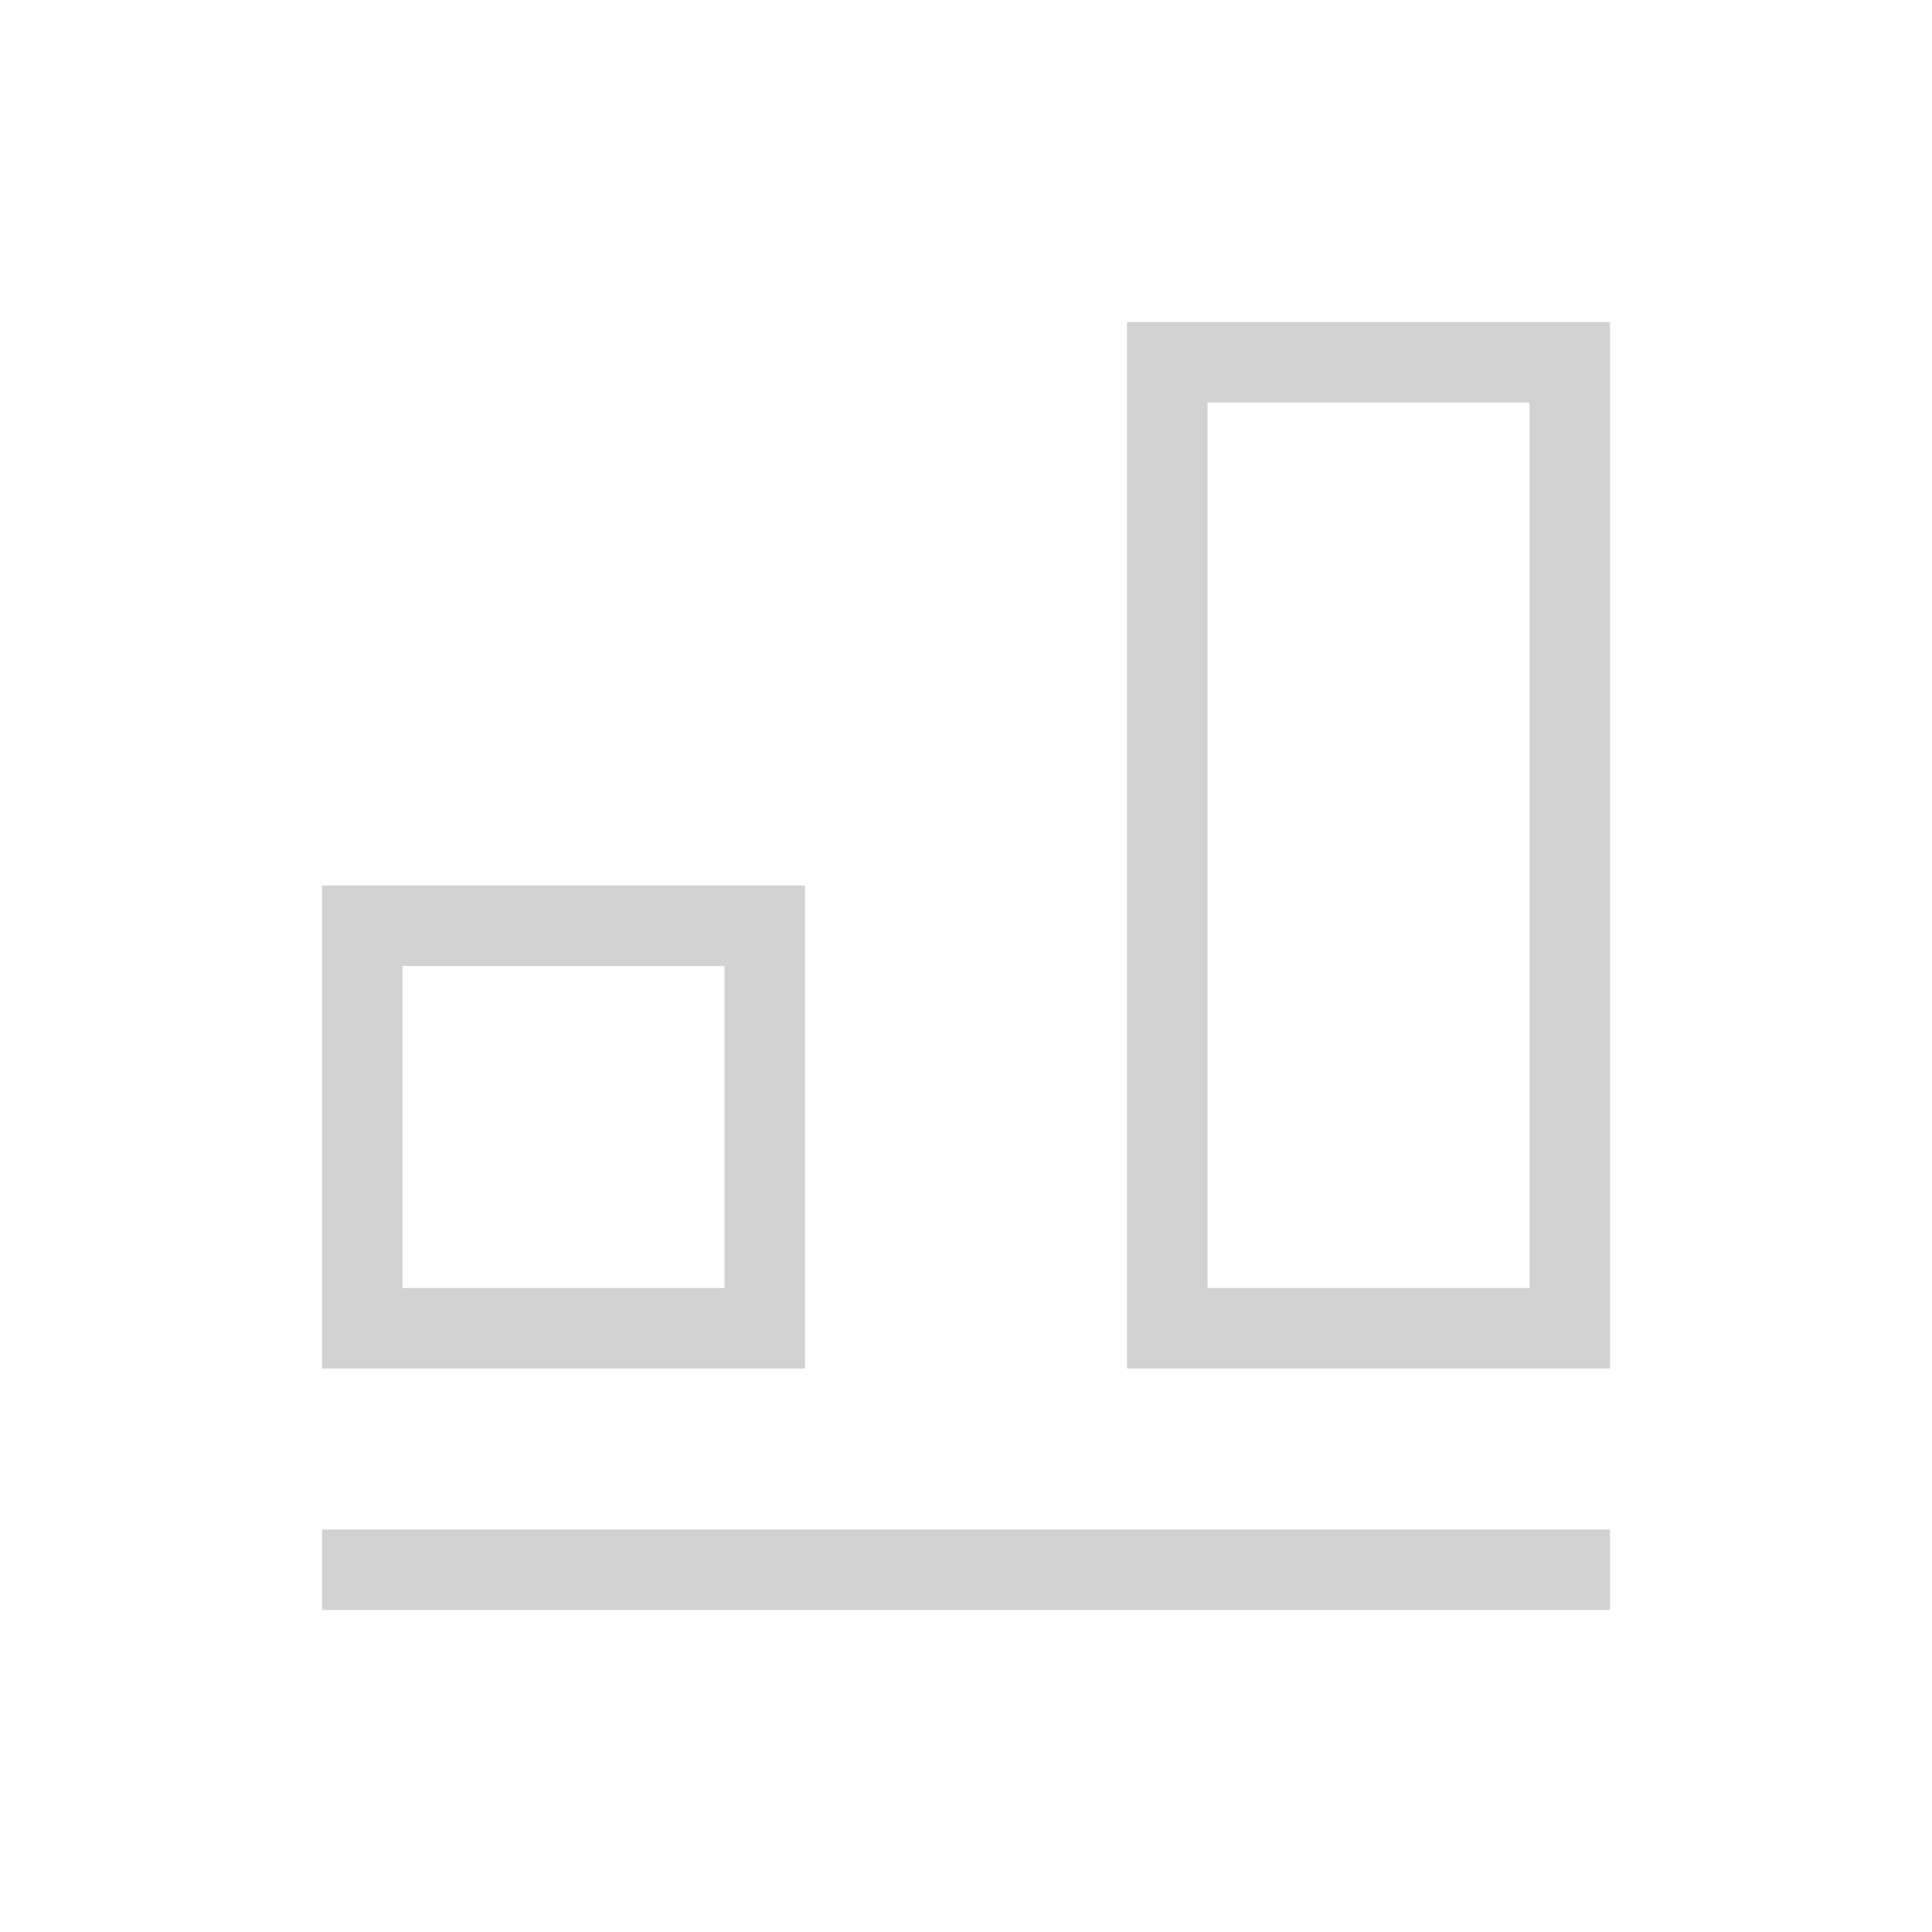 <?xml version="1.0" encoding="UTF-8" standalone="no"?>
<!-- Created with Inkscape (http://www.inkscape.org/) -->

<svg
   xmlns:dc="http://purl.org/dc/elements/1.1/"
   xmlns:cc="http://creativecommons.org/ns#"
   xmlns:rdf="http://www.w3.org/1999/02/22-rdf-syntax-ns#"
   xmlns:svg="http://www.w3.org/2000/svg"
   xmlns="http://www.w3.org/2000/svg"
   xmlns:sodipodi="http://sodipodi.sourceforge.net/DTD/sodipodi-0.dtd"
   xmlns:inkscape="http://www.inkscape.org/namespaces/inkscape"
   width="24"
   height="24"
   id="svg2"
   version="1.1"
   inkscape:version="0.91 r13725"
   viewBox="0 0 24 24"
   sodipodi:docname="align-vertical-bottom.svg">
  <defs
     id="defs4" />
  <sodipodi:namedview
     id="base"
     pagecolor="#ffffff"
     bordercolor="#666666"
     borderopacity="1.0"
     inkscape:pageopacity="0.0"
     inkscape:pageshadow="2"
     inkscape:zoom="33.683996"
     inkscape:cx="3.6695205"
     inkscape:cy="13.354899"
     inkscape:document-units="px"
     inkscape:current-layer="layer1"
     showgrid="true"
     inkscape:showpageshadow="false"
     borderlayer="true"
     inkscape:window-width="1920"
     inkscape:window-height="957"
     inkscape:window-x="-4"
     inkscape:window-y="0"
     inkscape:window-maximized="1"
     units="px"
     fit-margin-top="0"
     fit-margin-left="0"
     fit-margin-right="0"
     fit-margin-bottom="0"
     inkscape:object-nodes="true"
     inkscape:snap-bbox="true">
    <sodipodi:guide
       position="4,20"
       orientation="16,0"
       id="guide4093" />
    <sodipodi:guide
       position="4,4"
       orientation="0,16"
       id="guide4095" />
    <sodipodi:guide
       position="20,4"
       orientation="-16,0"
       id="guide4097" />
    <sodipodi:guide
       position="20,20"
       orientation="0,-16"
       id="guide4099" />
    <inkscape:grid
       type="xygrid"
       id="grid4101"
       originx="1px"
       originy="1px" />
    <sodipodi:guide
       position="4,20"
       orientation="16,0"
       id="guide4123" />
    <sodipodi:guide
       position="4,4"
       orientation="0,2"
       id="guide4125" />
    <sodipodi:guide
       position="6,20"
       orientation="0,-2"
       id="guide4129" />
    <sodipodi:guide
       position="18,4"
       orientation="0,2"
       id="guide4133" />
    <sodipodi:guide
       position="20,4"
       orientation="-16,0"
       id="guide4135" />
    <sodipodi:guide
       position="20,20"
       orientation="0,-2"
       id="guide4137" />
  </sodipodi:namedview>
  <g
     inkscape:label="Capa 1"
     inkscape:groupmode="layer"
     id="layer1"
     transform="translate(1,-1029.362)">
    <path
       inkscape:connector-curvature="0"
       style="opacity:1;fill:#d2d2d2;fill-opacity:1;stroke:none"
       d="m 13,1033.362 0,13 6,0 0,-13 -6,0 z m 1,1 4,0 0,11 -4,0 0,-11 z m -11,6 0,6 6,0 0,-6 -6,0 z m 1,1 4,0 0,4 -4,0 0,-4 z m -1,7 0,1 16,0 0,-1 -16,0 z"
       id="rect4295" />
  </g>
</svg>

